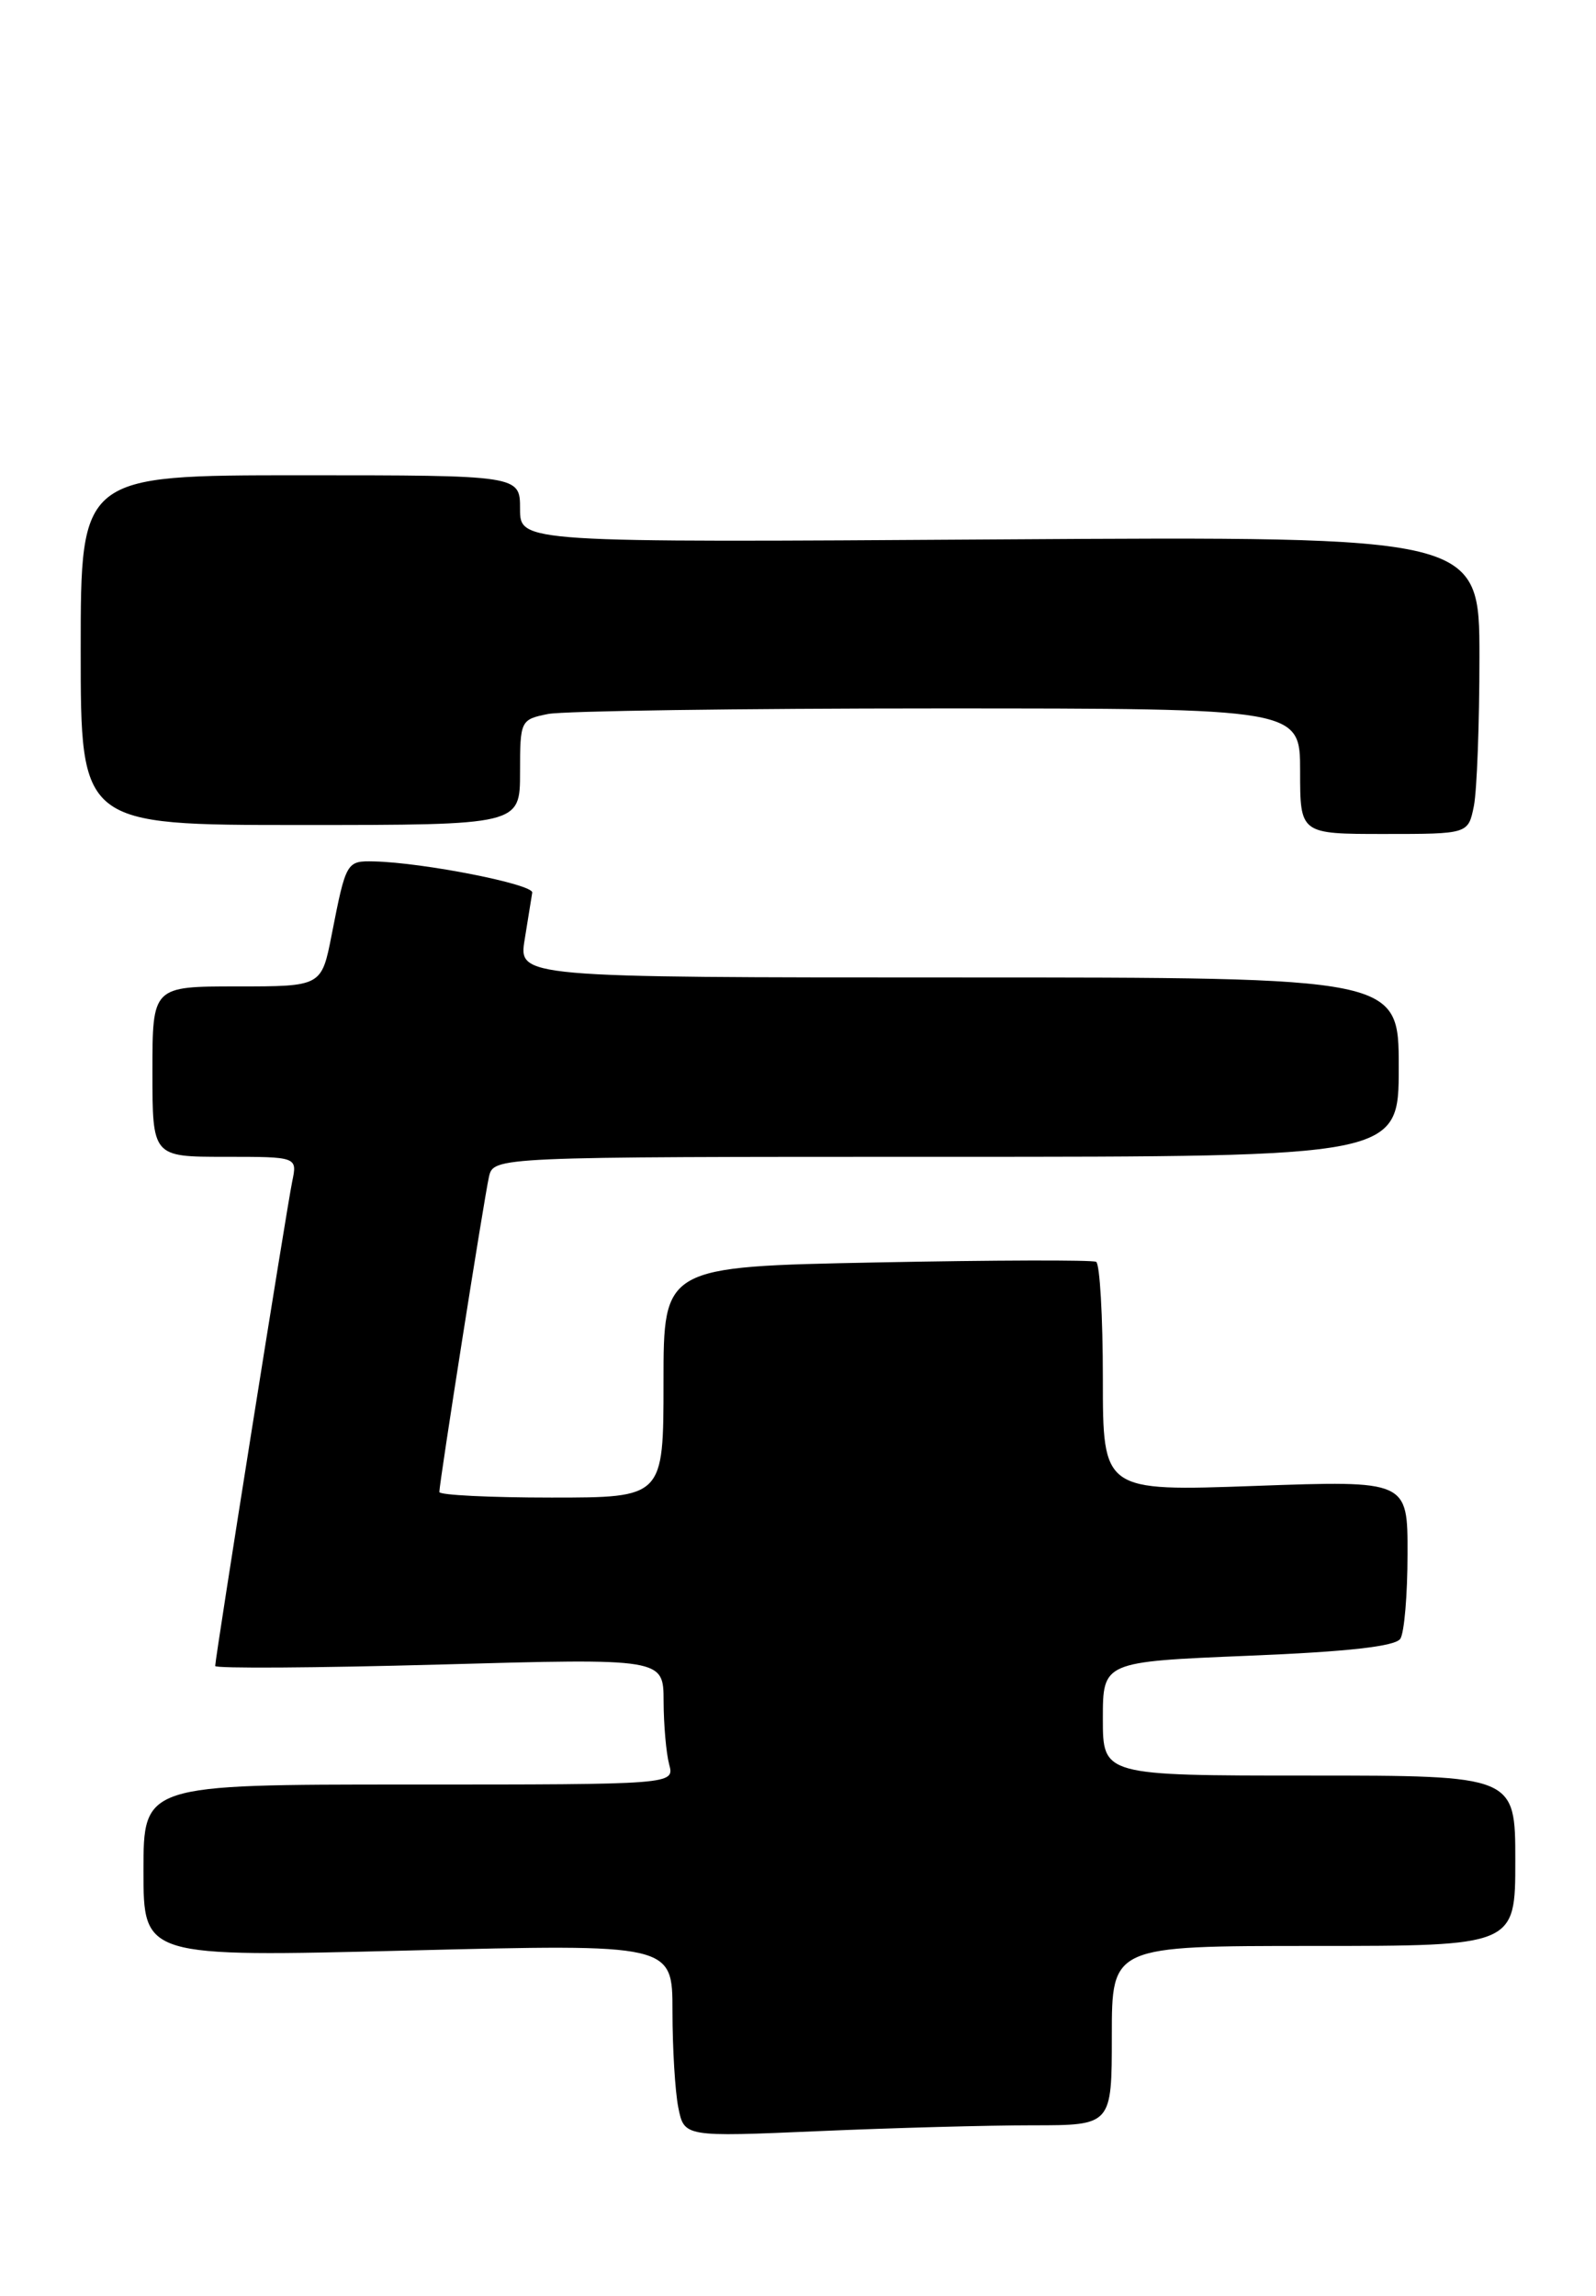 <?xml version="1.0" encoding="UTF-8" standalone="no"?>
<!DOCTYPE svg PUBLIC "-//W3C//DTD SVG 1.1//EN" "http://www.w3.org/Graphics/SVG/1.1/DTD/svg11.dtd" >
<svg xmlns="http://www.w3.org/2000/svg" xmlns:xlink="http://www.w3.org/1999/xlink" version="1.1" viewBox="0 0 178 256">
 <g >
 <path fill="currentColor"
d=" M 115.16 237.00 C 124.00 237.00 124.00 237.00 124.00 227.00 C 124.00 217.00 124.00 217.00 146.50 217.00 C 169.00 217.00 169.00 217.00 169.00 207.50 C 169.00 198.00 169.00 198.00 146.00 198.00 C 123.00 198.00 123.00 198.00 123.00 191.66 C 123.00 185.31 123.00 185.31 139.20 184.64 C 150.35 184.19 155.64 183.59 156.18 182.74 C 156.62 182.06 156.98 177.81 156.98 173.30 C 157.00 165.09 157.00 165.09 140.00 165.70 C 123.00 166.31 123.00 166.31 123.00 153.72 C 123.00 146.79 122.66 140.93 122.25 140.71 C 121.84 140.49 110.81 140.52 97.75 140.78 C 74.00 141.25 74.00 141.25 74.00 154.13 C 74.00 167.00 74.00 167.00 61.50 167.00 C 54.62 167.00 49.00 166.72 49.00 166.38 C 49.00 165.32 53.99 133.63 54.53 131.25 C 55.04 129.00 55.04 129.00 105.52 129.00 C 156.00 129.00 156.00 129.00 156.00 119.00 C 156.00 109.00 156.00 109.00 106.91 109.00 C 57.82 109.00 57.82 109.00 58.52 104.75 C 58.90 102.41 59.28 100.07 59.36 99.54 C 59.50 98.61 47.24 96.19 41.72 96.06 C 38.64 95.99 38.59 96.08 36.99 104.25 C 35.86 110.00 35.86 110.00 26.43 110.00 C 17.00 110.00 17.00 110.00 17.00 119.50 C 17.00 129.00 17.00 129.00 25.08 129.00 C 33.16 129.00 33.16 129.00 32.59 131.75 C 31.98 134.69 24.00 184.88 24.00 185.78 C 24.00 186.07 35.25 186.00 49.00 185.62 C 74.00 184.92 74.00 184.92 74.01 189.71 C 74.02 192.35 74.30 195.51 74.63 196.75 C 75.23 199.00 75.23 199.00 45.62 199.00 C 16.00 199.00 16.00 199.00 16.00 208.62 C 16.00 218.25 16.00 218.25 45.50 217.51 C 75.00 216.77 75.00 216.77 75.00 224.26 C 75.00 228.38 75.29 233.22 75.65 235.02 C 76.31 238.30 76.31 238.30 91.31 237.65 C 99.57 237.29 110.30 237.00 115.16 237.00 Z  M 164.38 89.88 C 164.72 88.16 165.00 80.69 165.00 73.28 C 165.00 59.81 165.00 59.81 111.50 60.15 C 58.00 60.50 58.00 60.50 58.00 56.75 C 58.00 53.00 58.00 53.00 33.50 53.00 C 9.00 53.00 9.00 53.00 9.00 72.50 C 9.00 92.00 9.00 92.00 33.50 92.00 C 58.00 92.00 58.00 92.00 58.00 86.12 C 58.00 80.35 58.05 80.24 61.12 79.62 C 62.84 79.28 82.42 79.00 104.62 79.00 C 145.00 79.00 145.00 79.00 145.00 86.00 C 145.00 93.00 145.00 93.00 154.38 93.00 C 163.75 93.00 163.75 93.00 164.38 89.88 Z "/>
</g>
</svg>